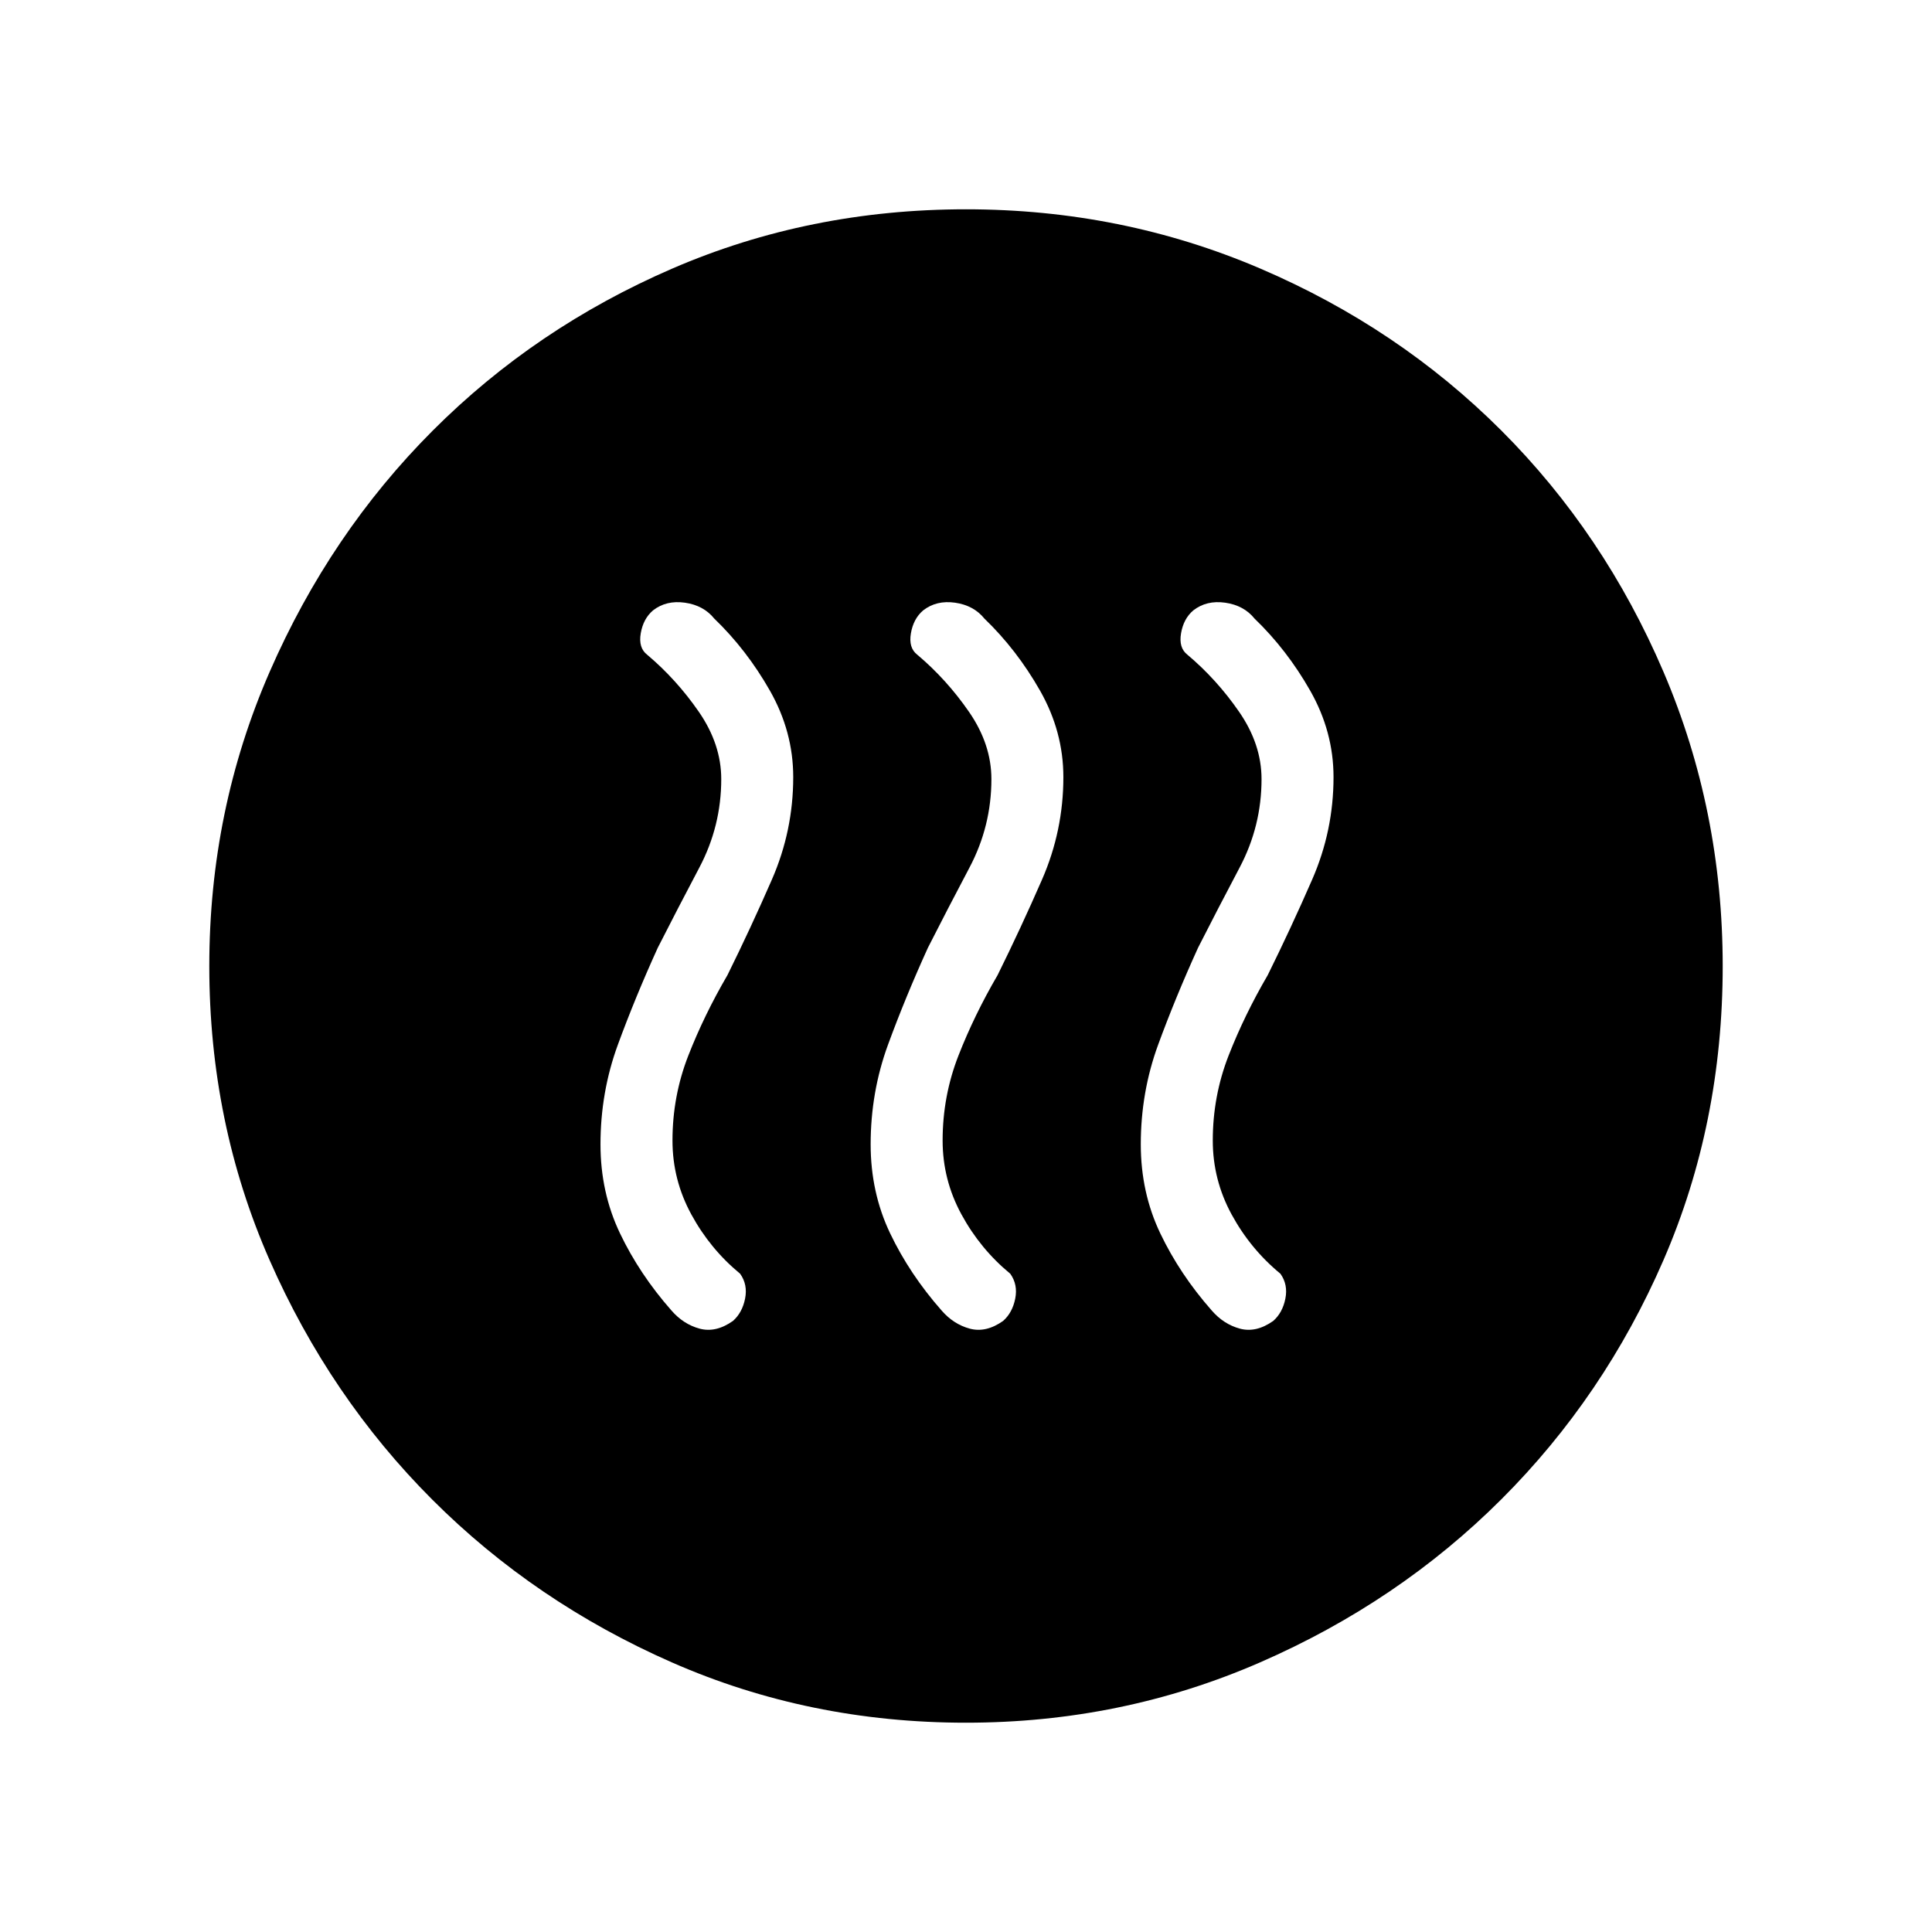 <svg xmlns="http://www.w3.org/2000/svg" height="48" viewBox="0 -960 960 960" width="48"><path d="M326.85-489.08q-11.23 24.7-19.85 48.23-8.62 23.54-8.62 49.47 0 23.95 9.7 44.24 9.69 20.29 25.54 38.29 5.92 6.85 14 9.04 8.07 2.19 16.6-3.84 4.61-4.09 6.01-11.07 1.39-6.97-2.46-12.36-14.92-12.3-24.27-29.5-9.35-17.19-9.35-36.71 0-22.09 7.89-42.25 7.88-20.15 19.42-39.92 11.46-23.16 22.08-47.47 10.61-24.31 10.61-50.92 0-22.57-11.57-42.94-11.58-20.36-27.66-35.83-5.3-6.57-14.57-7.9t-15.89 3.83q-4.84 4.15-6.08 11.38-1.23 7.23 3.16 10.62 14.61 12.31 25.73 28.42 11.11 16.11 11.11 33.42 0 23.33-10.88 43.94-10.88 20.6-20.65 39.83Zm134.23 0q-11.23 24.7-19.85 48.23-8.61 23.54-8.61 49.47 0 23.95 9.69 44.24 9.69 20.29 25.54 38.29 5.92 6.85 14 9.04 8.07 2.19 16.6-3.84 4.62-4.09 6.01-11.07 1.39-6.97-2.46-12.36-14.92-12.3-24.27-29.5-9.35-17.19-9.35-36.71 0-22.09 7.89-42.25 7.88-20.15 19.42-39.92 11.46-23.16 22.08-47.47 10.61-24.31 10.61-50.92 0-22.57-11.57-42.94-11.58-20.36-27.66-35.83-5.3-6.57-14.57-7.9t-15.89 3.83q-4.84 4.15-6.07 11.38-1.24 7.23 3.15 10.62 14.61 12.31 25.73 28.42 11.12 16.11 11.12 33.42 0 23.33-10.89 43.94-10.88 20.6-20.65 39.83Zm134.23 0q-11.23 24.7-19.85 48.23-8.61 23.54-8.61 49.47 0 23.95 9.69 44.24 9.69 20.29 25.54 38.29 5.92 6.85 14 9.04 8.07 2.19 16.6-3.84 4.62-4.09 6.01-11.07 1.39-6.97-2.45-12.36-14.93-12.3-24.28-29.5-9.34-17.19-9.34-36.71 0-22.09 7.88-42.25 7.88-20.15 19.42-39.92 11.46-23.16 22.08-47.47 10.62-24.31 10.62-50.92 0-22.57-11.58-42.94-11.58-20.36-27.66-35.83-5.29-6.57-14.57-7.9-9.27-1.33-15.89 3.83-4.84 4.15-6.07 11.38-1.23 7.23 3.15 10.62 14.62 12.31 25.73 28.42 11.12 16.11 11.12 33.42 0 23.33-10.89 43.94-10.88 20.6-20.65 39.83ZM480-104q-77.95 0-146.1-29.94-68.14-29.95-119.08-80.88-50.93-50.94-80.88-119.08Q104-402.05 104-480q0-77.43 30-146.19 30-68.76 81.04-119.86 51.04-51.1 119.08-80.53Q402.17-856 480-856q77.42 0 146.17 29.42 68.75 29.43 119.87 80.54 51.11 51.12 80.54 119.89Q856-557.37 856-479.92q0 78.23-29.42 146.04-29.43 67.8-80.53 118.84Q694.95-164 626.19-134 557.43-104 480-104Z"/></svg>